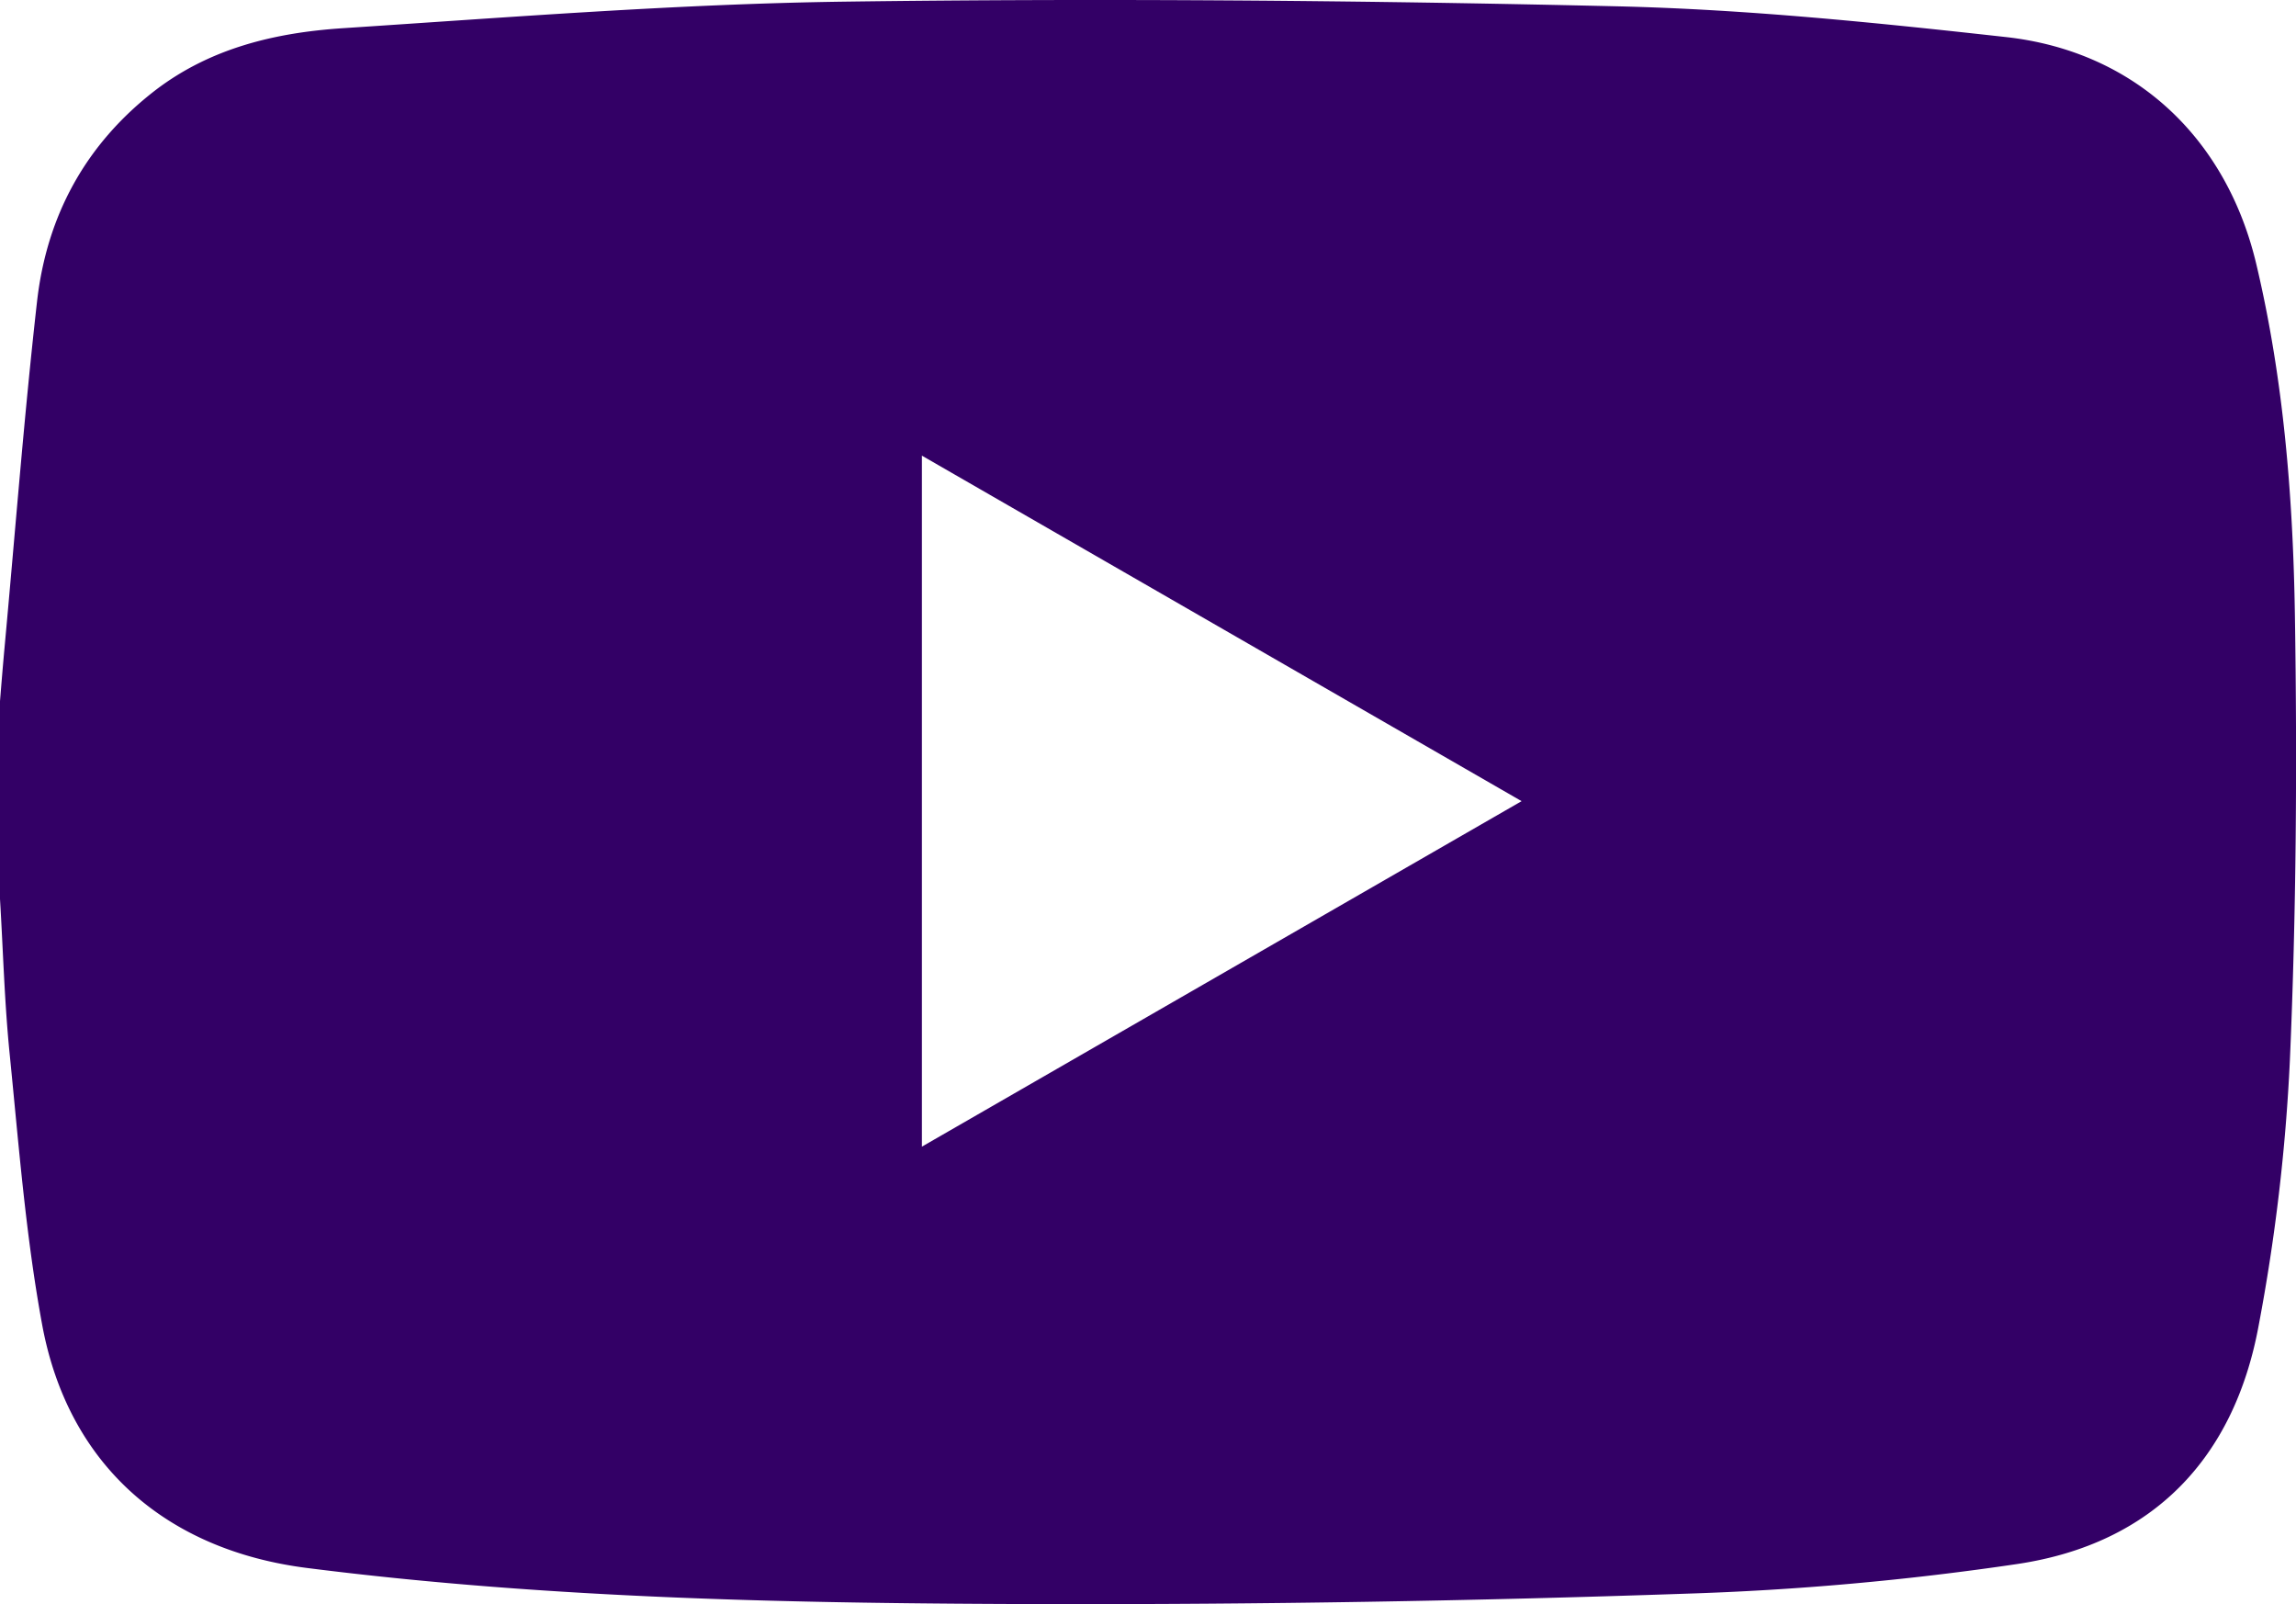 <svg xmlns="http://www.w3.org/2000/svg" viewBox="0 0 509.93 356.18"><defs><style>.cls-1{fill:#306;}</style></defs><g id="Layer_2" data-name="Layer 2"><g id="Layer_5" data-name="Layer 5"><path class="cls-1" d="M509.69,136.78c-.41-26.23-2.48-52.47-8.58-78.15-6.66-28.05-27-47.23-55.59-50.4S388,2.07,359.1,1.4C302.1.08,245-.4,188,.36c-37.36.49-74.7,3.48-112,5.91-14.85,1-29.21,4.37-41.51,13.78C19,32,10.37,47.91,8.22,67,5.33,92.58,3.37,118.25,1,143.88c-.36,3.93-.68,7.87-1,11.8V199.6c.7,11.58,1,23.21,2.18,34.74,2,20,3.55,40.11,7.19,59.82,5.76,31.14,27.56,50.07,59,54,54.56,6.92,109.43,7.87,164.28,8q70.82.13,141.64-2.31a639.49,639.49,0,0,0,73.91-6.62c29.91-4.52,48-23.41,53.44-52.94a422,422,0,0,0,6.93-58.83C510,202.62,510.2,169.67,509.69,136.78ZM204.75,254.59V101.17l133.19,76.71Z"/></g></g></svg>